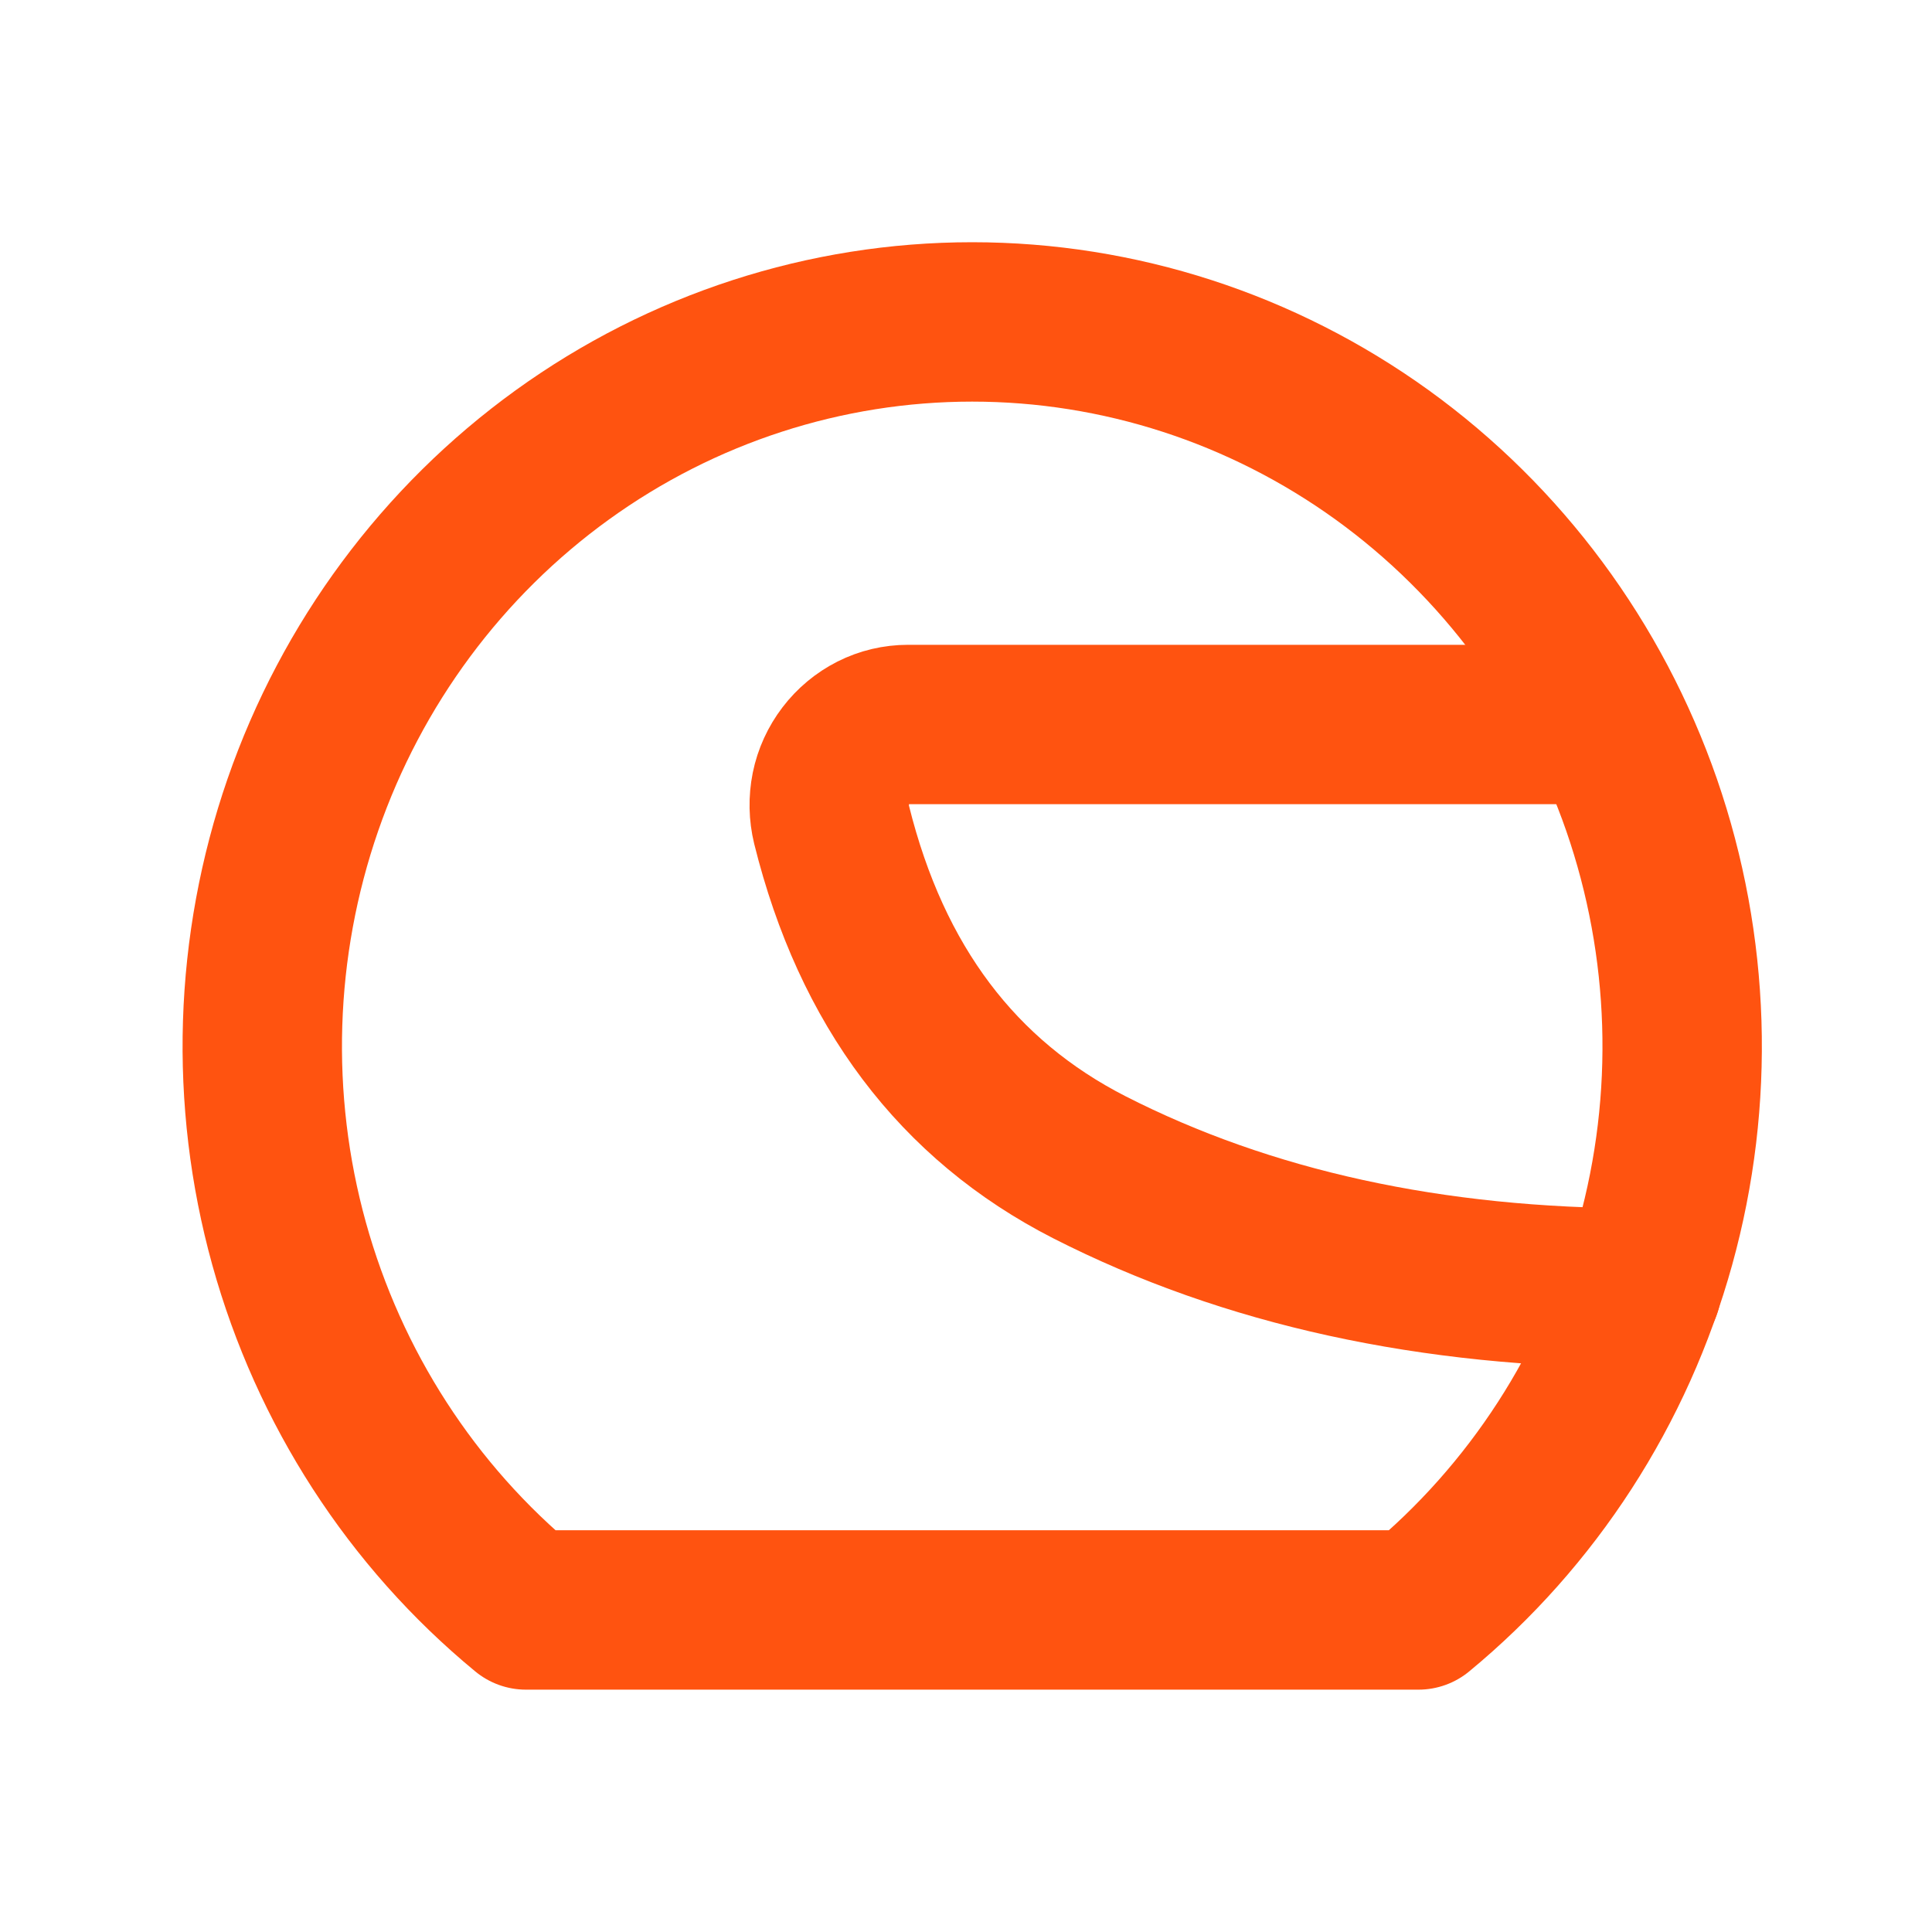 <svg xmlns="http://www.w3.org/2000/svg" width="16" height="16" viewBox="0 0 16 16" fill="none">
  <path d="M8.051 2.666C9.267 2.666 10.453 3.051 11.446 3.767C12.439 4.484 13.189 5.497 13.595 6.666C14 7.836 14.04 9.105 13.709 10.299C13.378 11.493 12.692 12.553 11.747 13.333H4.356C3.41 12.553 2.725 11.493 2.394 10.299C2.063 9.105 2.103 7.836 2.508 6.666C2.913 5.497 3.664 4.484 4.657 3.767C5.649 3.051 6.835 2.666 8.051 2.666Z" stroke="#FF5310" stroke-width="1.32" stroke-linecap="round" stroke-linejoin="round"/>
  <path d="M13.269 6H7.52C7.42 6 7.322 6.023 7.233 6.068C7.144 6.113 7.066 6.178 7.005 6.258C6.944 6.338 6.901 6.431 6.881 6.53C6.861 6.63 6.863 6.732 6.887 6.831C7.218 8.164 7.93 9.109 9.022 9.667C10.329 10.333 11.853 10.667 13.596 10.667" stroke="#FF5310" stroke-width="1.32" stroke-linecap="round" stroke-linejoin="round"/>
</svg>